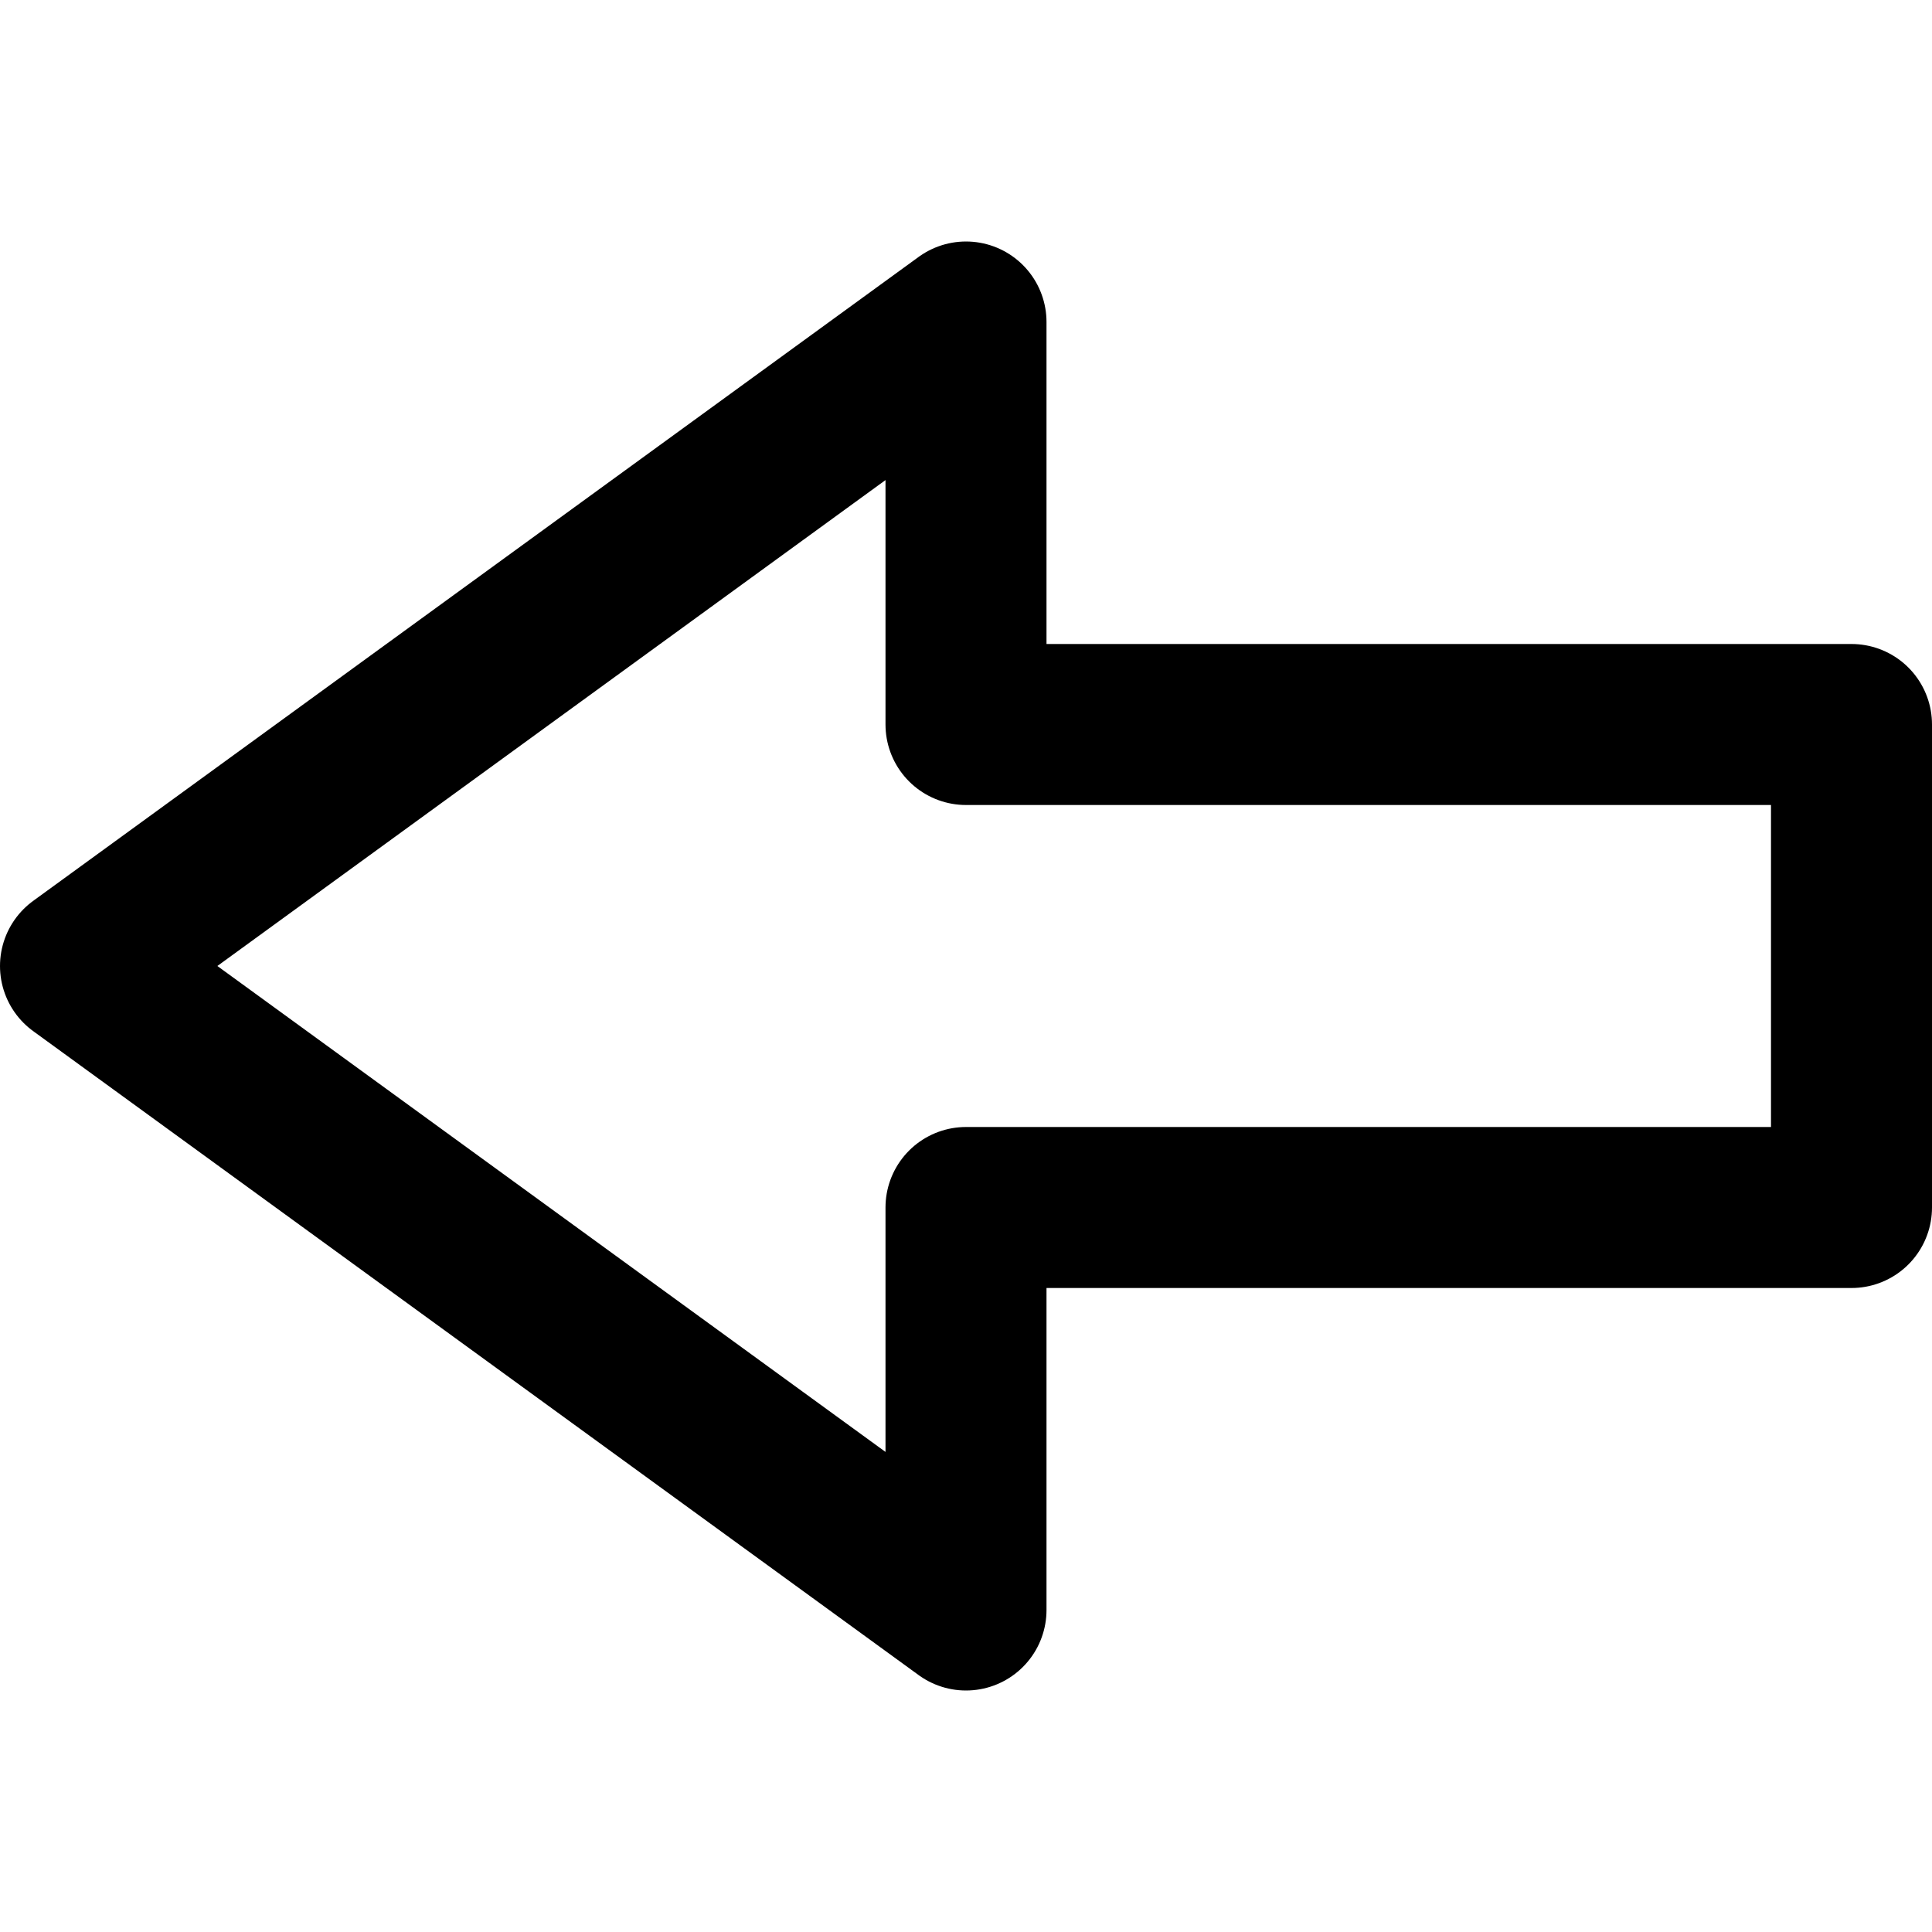 <svg xmlns="http://www.w3.org/2000/svg" viewBox="0 0 24 24">
  <title>stroke_arrow2-left</title>
  <polygon points="1 12 12 20 12 15 23 15 23 9 12 9 12 4 1 12" fill="none" stroke="#000" stroke-linecap="round" stroke-linejoin="round" stroke-width="2" fill-rule="evenodd"/>
</svg>
